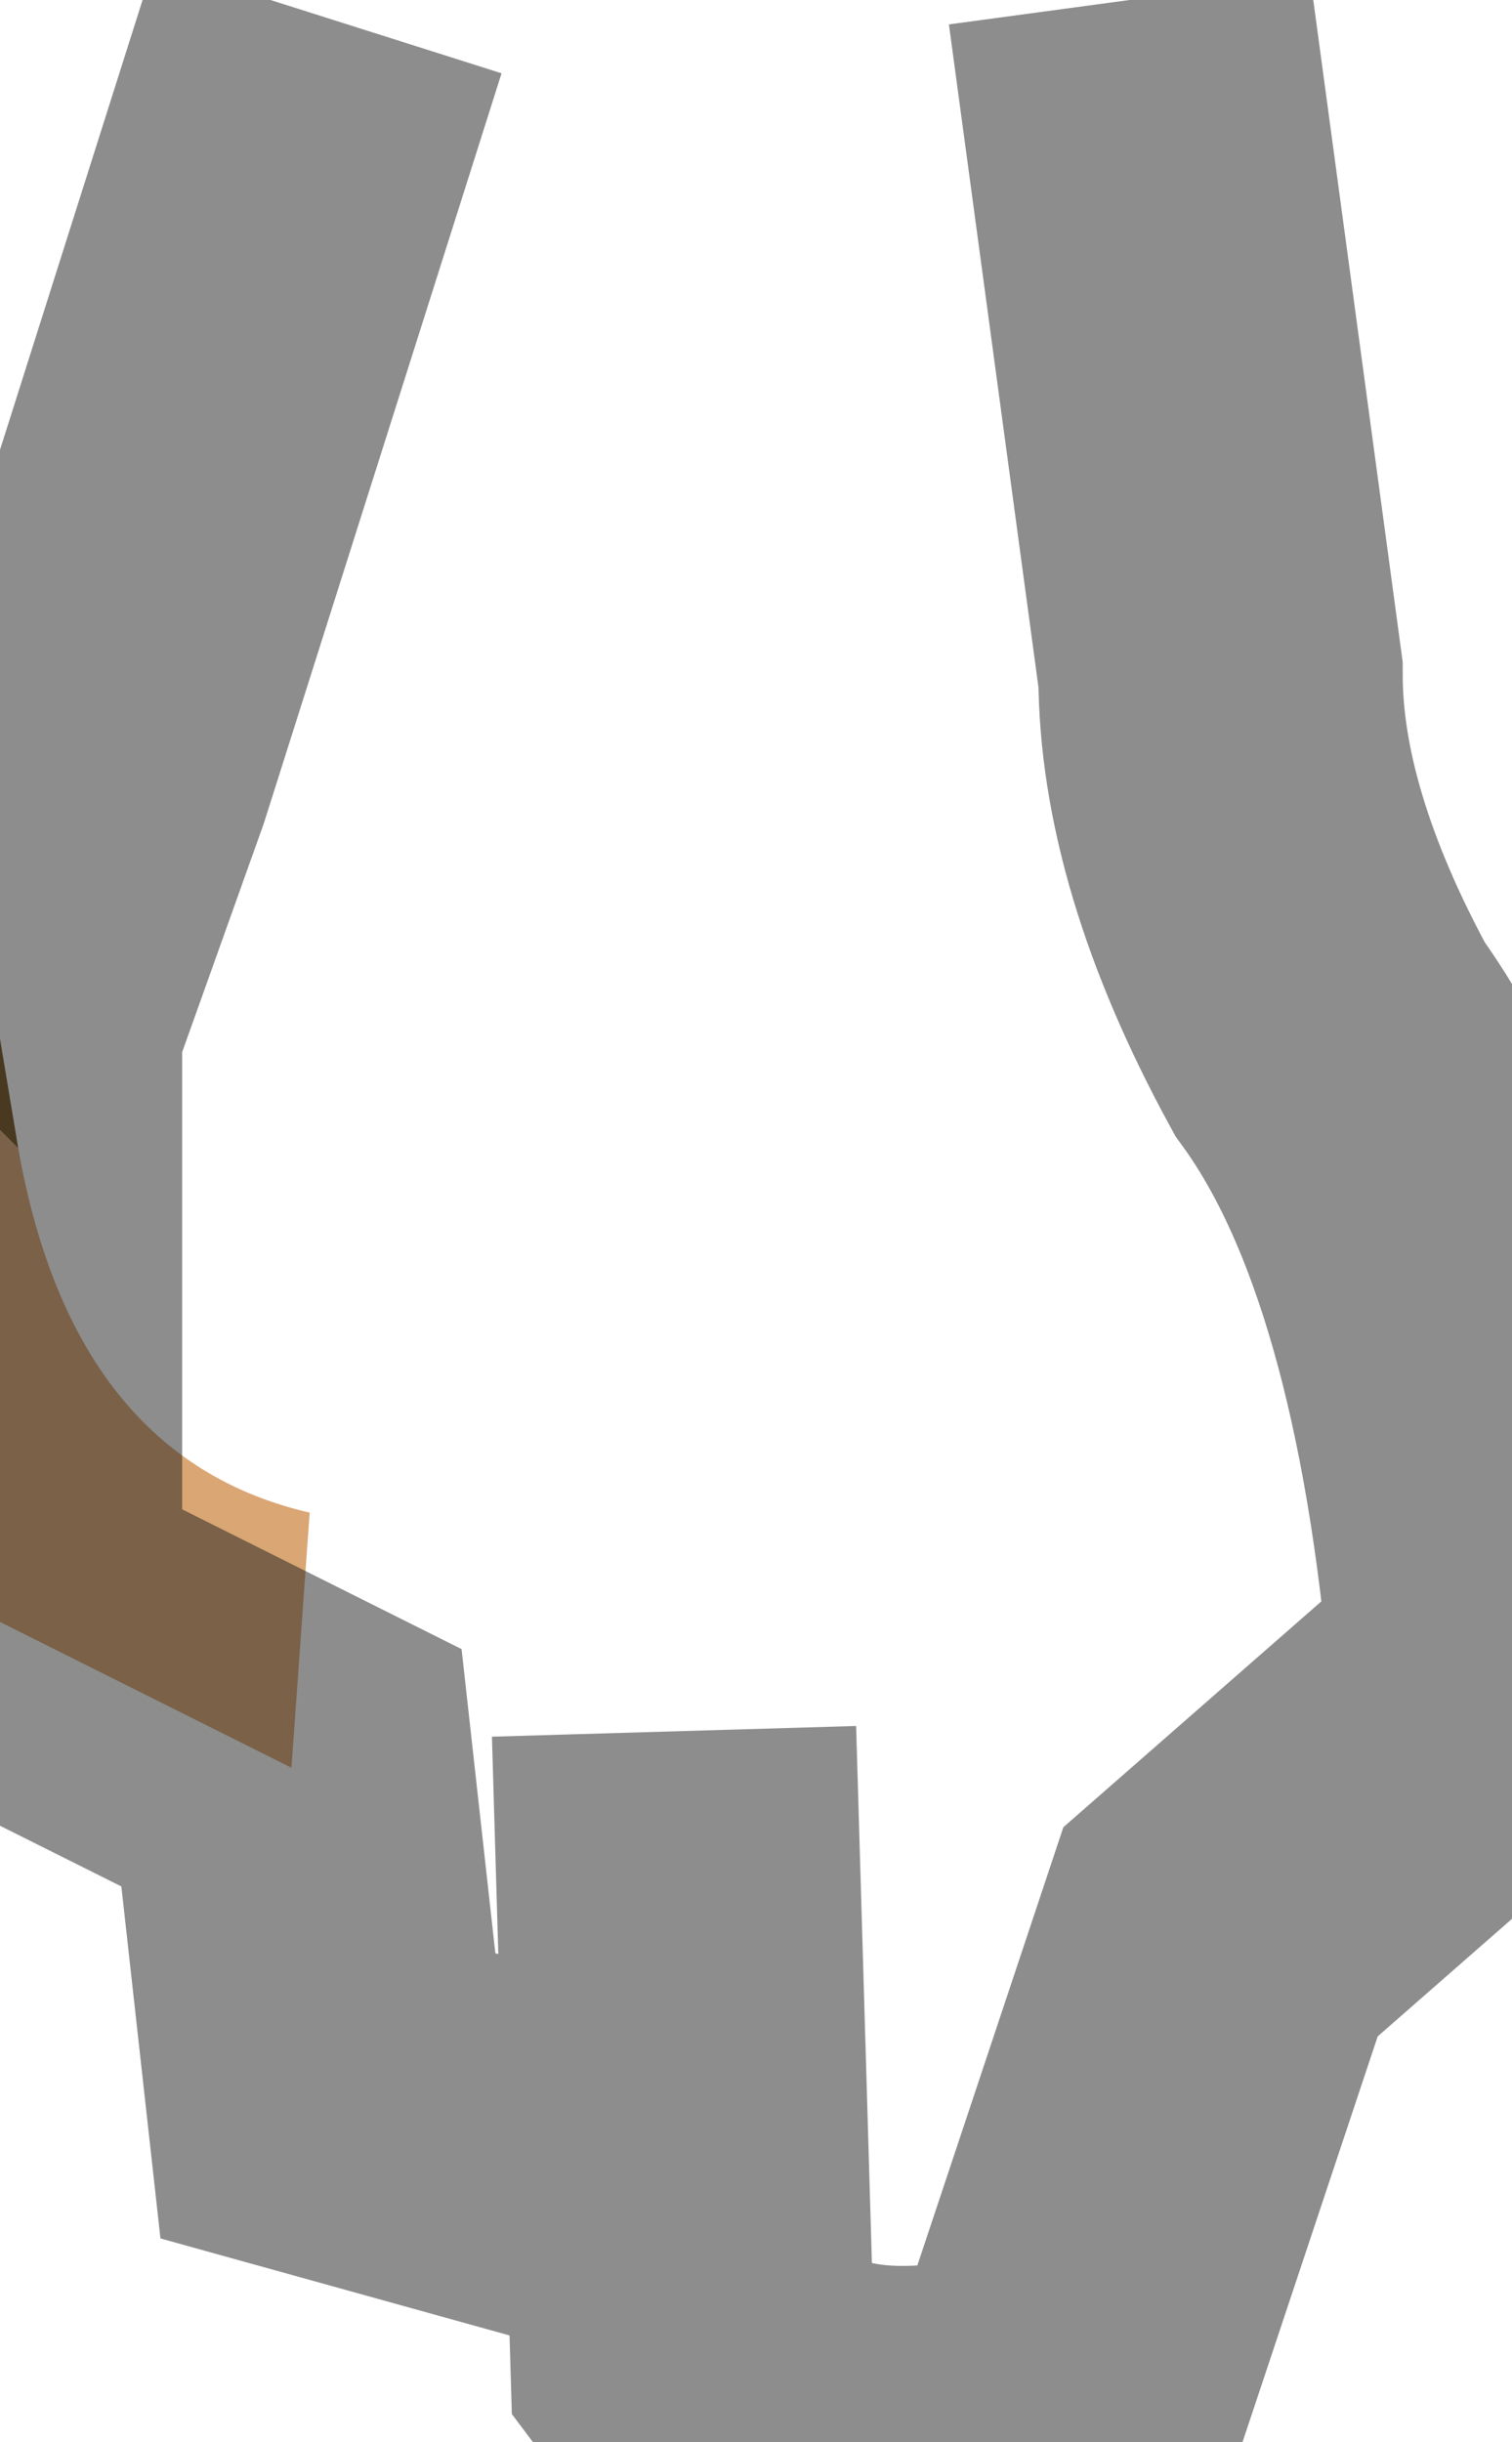 <?xml version="1.0" encoding="UTF-8" standalone="no"?>
<svg xmlns:ffdec="https://www.free-decompiler.com/flash" xmlns:xlink="http://www.w3.org/1999/xlink" ffdec:objectType="shape" height="6.7px" width="4.15px" xmlns="http://www.w3.org/2000/svg">
  <g transform="matrix(1.0, 0.0, 0.0, 1.0, 1.25, -0.75)">
    <path d="M-1.25 3.85 L-1.2 3.9 Q-1.05 4.75 -0.4 4.9 L-0.45 5.6 -1.25 5.2 -1.25 4.2 -1.25 3.85" fill="#daa674" fill-rule="evenodd" stroke="none"/>
    <path d="M-1.2 3.9 L-1.25 3.85 -1.25 3.6 -1.2 3.9" fill="#755725" fill-rule="evenodd" stroke="none"/>
    <path d="M1.85 0.75 L2.1 2.6 Q2.1 3.05 2.4 3.6 2.8 4.15 2.9 5.35 L2.1 6.05 1.65 7.4 Q0.95 7.6 0.65 7.2 L0.6 5.5 M-1.25 3.6 L-1.25 3.55 -1.0 2.85 -0.35 0.8 M-1.25 3.6 L-1.25 3.85 -1.25 4.2 -1.25 5.2 -0.45 5.6 -0.35 6.5 0.55 6.75" ffdec:has-small-stroke="true" ffdec:original-stroke-width="0.05" fill="none" stroke="#1c1c1c" stroke-linecap="butt" stroke-linejoin="miter-clip" stroke-miterlimit="3.0" stroke-opacity="0.502" stroke-width="1.0"/>
  </g>
</svg>
